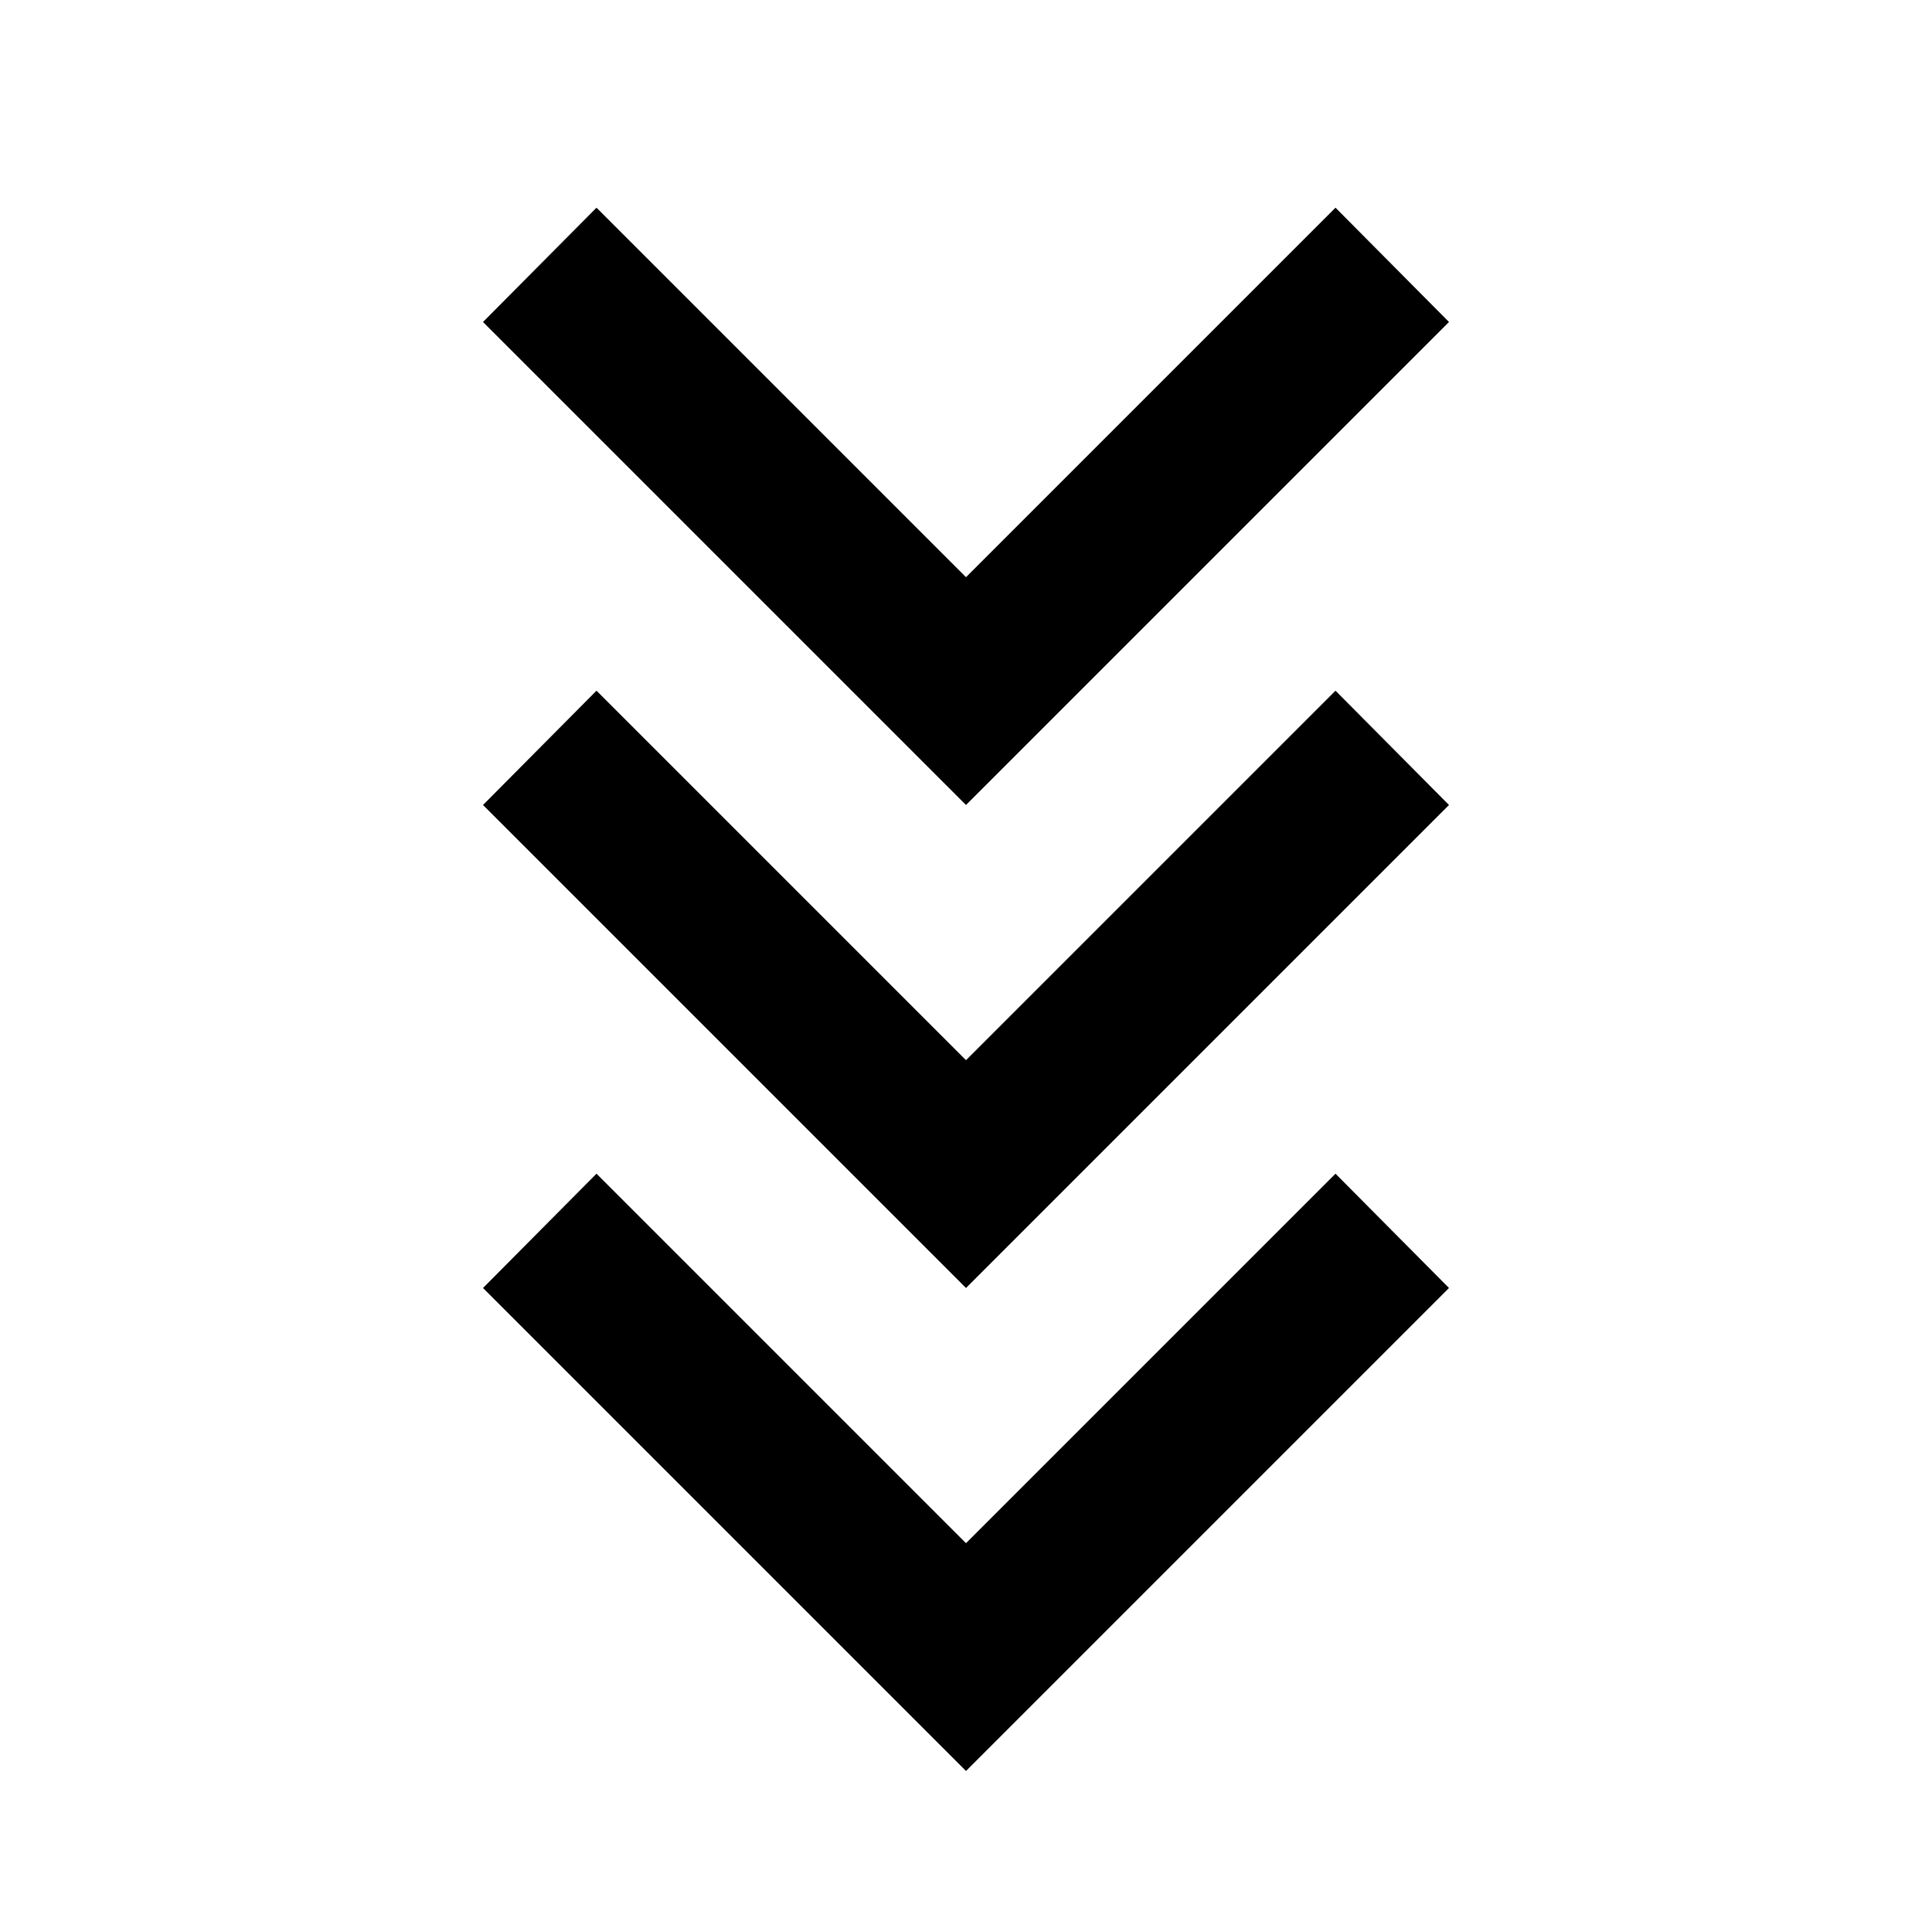 <svg xmlns="http://www.w3.org/2000/svg" viewBox="0 0 24 24">
  <path d="M7.41 14.58 12 19.17l4.59-4.59L18 16l-6 6-6-6zm0-6L12 13.17l4.59-4.59L18 10l-6 6-6-6zm0-6L12 7.17l4.59-4.59L18 4l-6 6-6-6z"/>
</svg>
